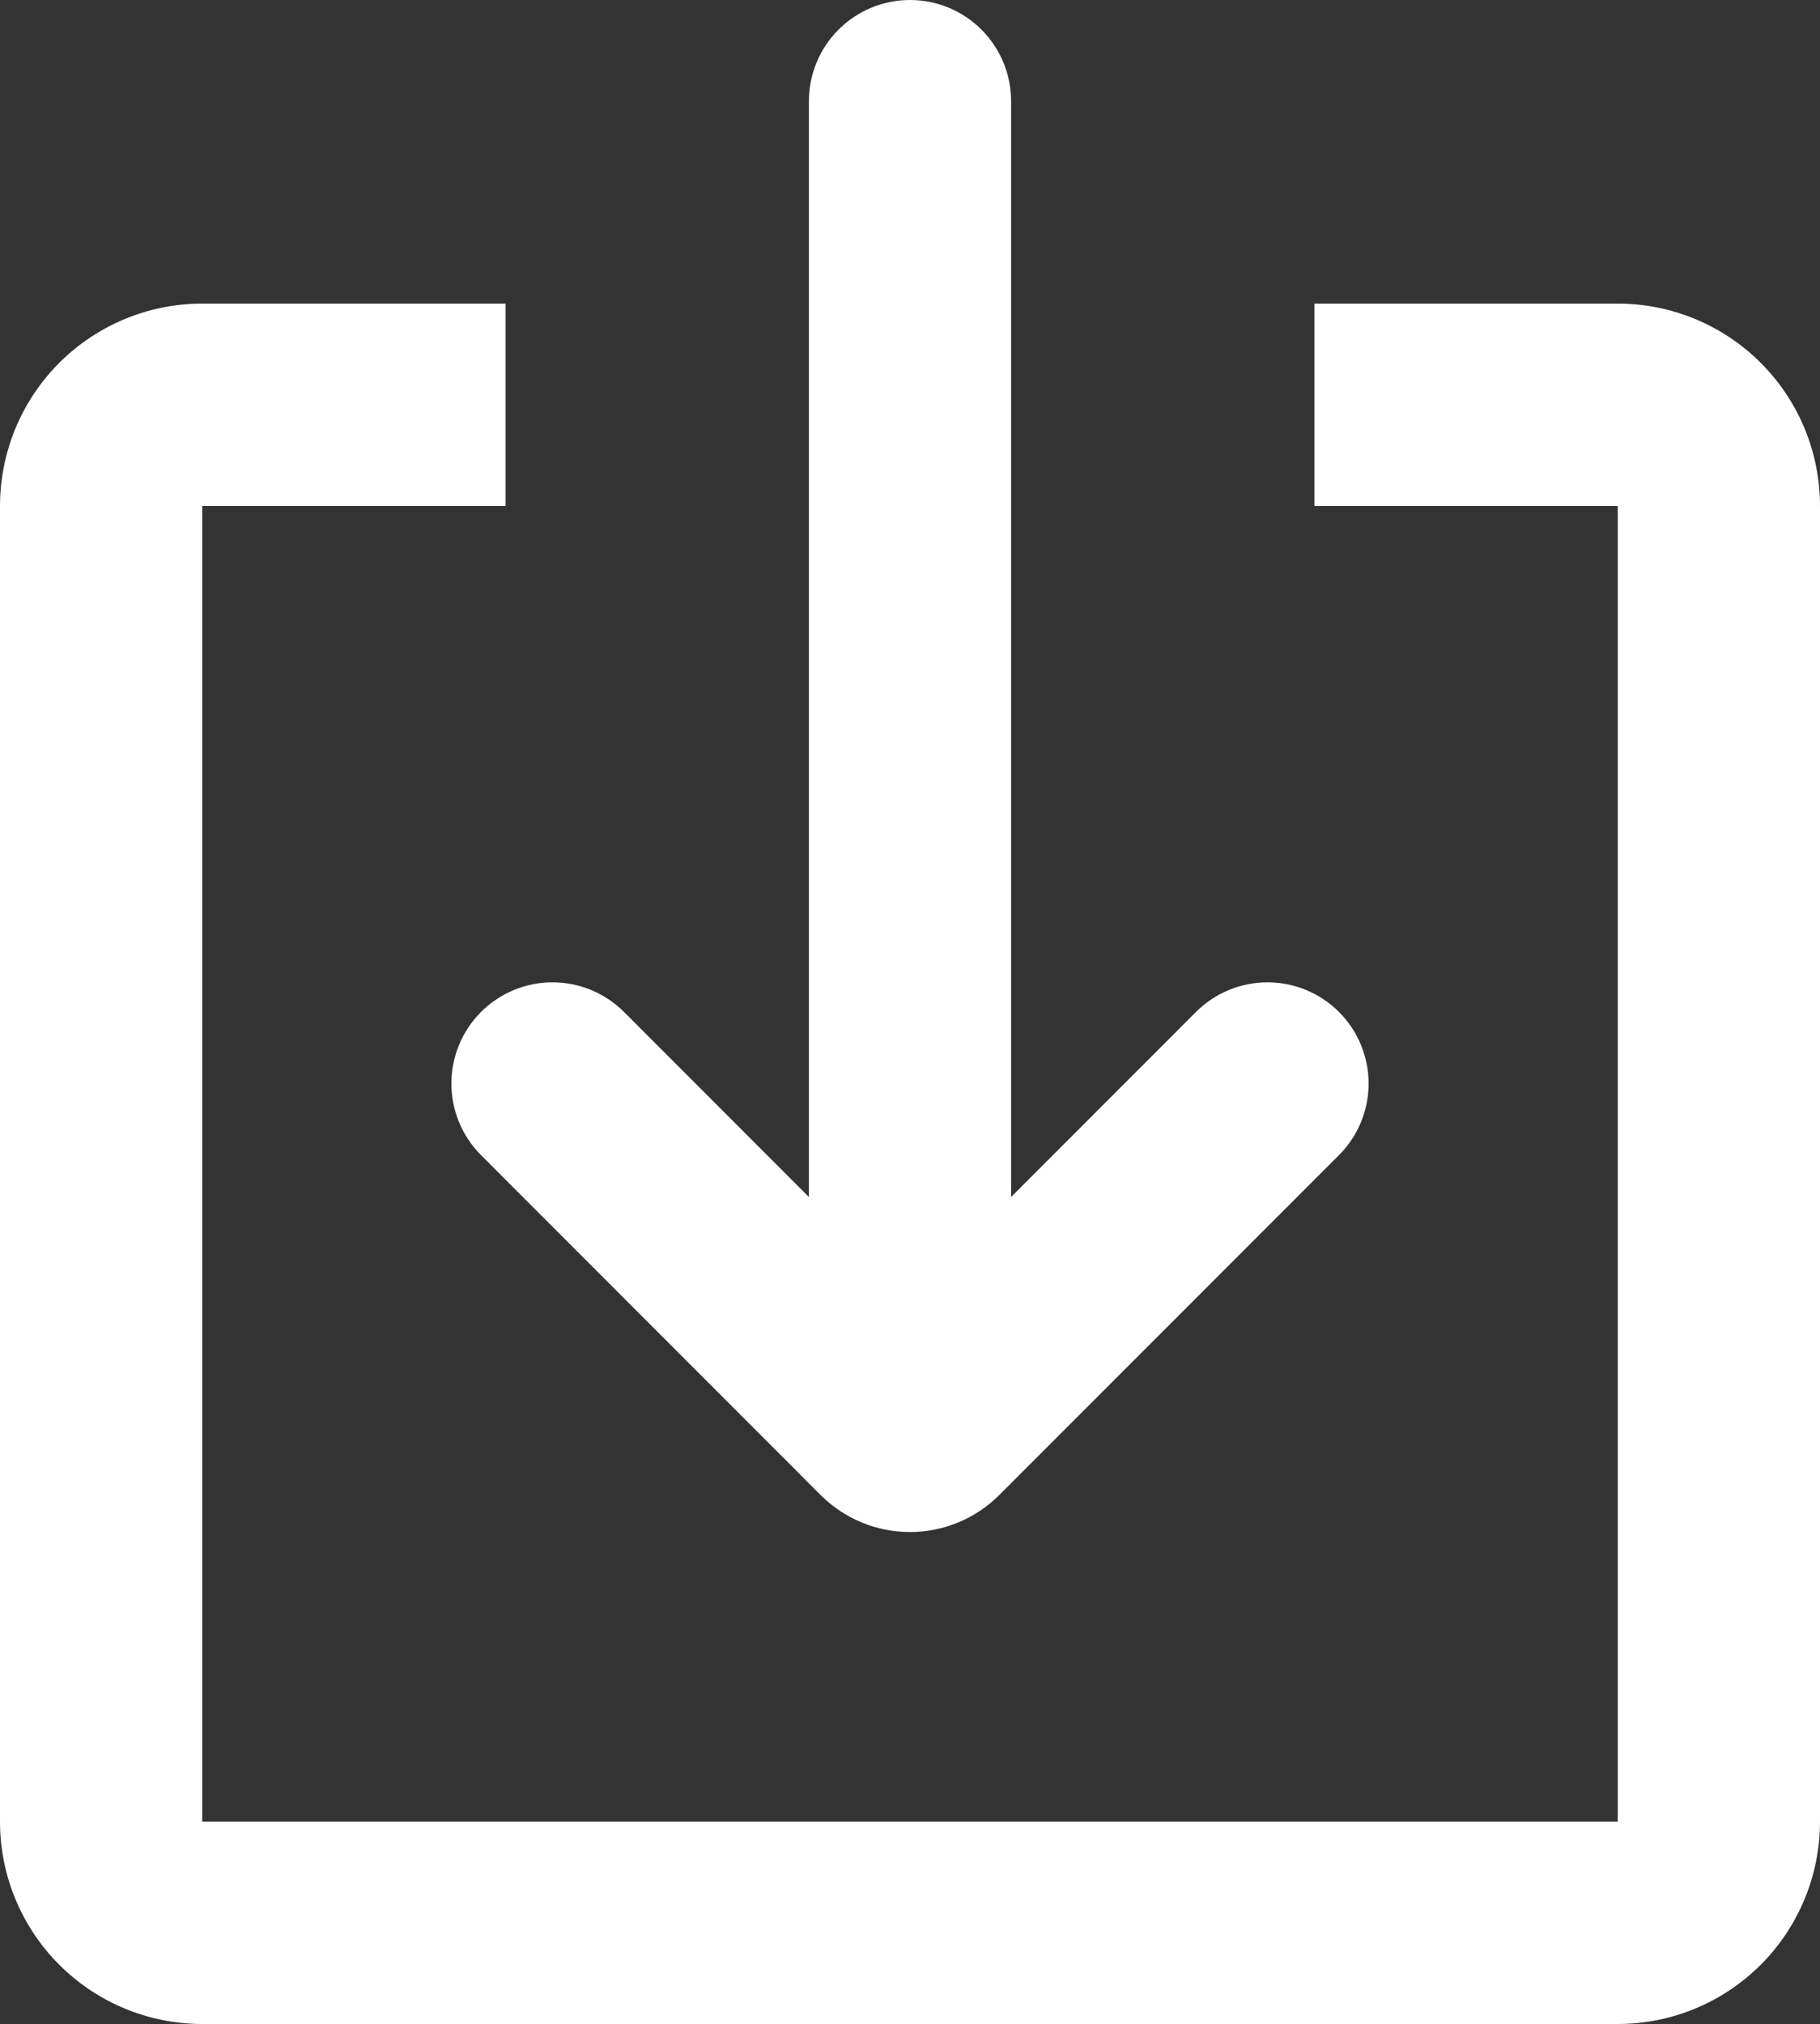<svg width="125" height="139" viewBox="0 0 125 139" fill="none" xmlns="http://www.w3.org/2000/svg">
<rect x="0" y="0" width="125" height="139" fill="#333333" stroke="none"/>
<path d="M34.722 20.85V34.75H13.889V125.1H111.111V34.75H90.278V20.85H111.111C114.795 20.85 118.327 22.314 120.932 24.921C123.537 27.528 125 31.064 125 34.75V125.1C125 128.786 123.537 132.322 120.932 134.929C118.327 137.536 114.795 139 111.111 139H13.889C10.205 139 6.673 137.536 4.068 134.929C1.463 132.322 0 128.786 0 125.1V34.75C0 31.064 1.463 27.528 4.068 24.921C6.673 22.314 10.205 20.85 13.889 20.85H34.722ZM62.5 0C64.342 0 66.108 0.732 67.41 2.036C68.713 3.339 69.444 5.107 69.444 6.95V82.205L82.139 69.5C82.784 68.854 83.549 68.342 84.392 67.992C85.234 67.643 86.138 67.463 87.05 67.462C87.962 67.462 88.865 67.641 89.708 67.99C90.551 68.34 91.317 68.851 91.962 69.496C92.607 70.142 93.119 70.908 93.468 71.751C93.818 72.594 93.998 73.498 93.998 74.411C93.998 75.324 93.819 76.228 93.47 77.072C93.121 77.915 92.61 78.682 91.965 79.327L68.632 102.672C67.004 104.3 64.797 105.214 62.496 105.214C60.196 105.214 57.989 104.3 56.361 102.672L33.035 79.327C32.39 78.682 31.879 77.915 31.53 77.072C31.181 76.228 31.002 75.324 31.002 74.411C31.002 73.498 31.182 72.594 31.532 71.751C31.881 70.908 32.393 70.142 33.038 69.496C33.683 68.851 34.449 68.34 35.292 67.99C36.135 67.641 37.038 67.462 37.95 67.462C38.862 67.463 39.766 67.643 40.608 67.992C41.451 68.342 42.216 68.854 42.861 69.5L55.556 82.205V6.95C55.556 5.107 56.287 3.339 57.59 2.036C58.892 0.732 60.658 0 62.5 0Z" fill="white"/>
</svg>
